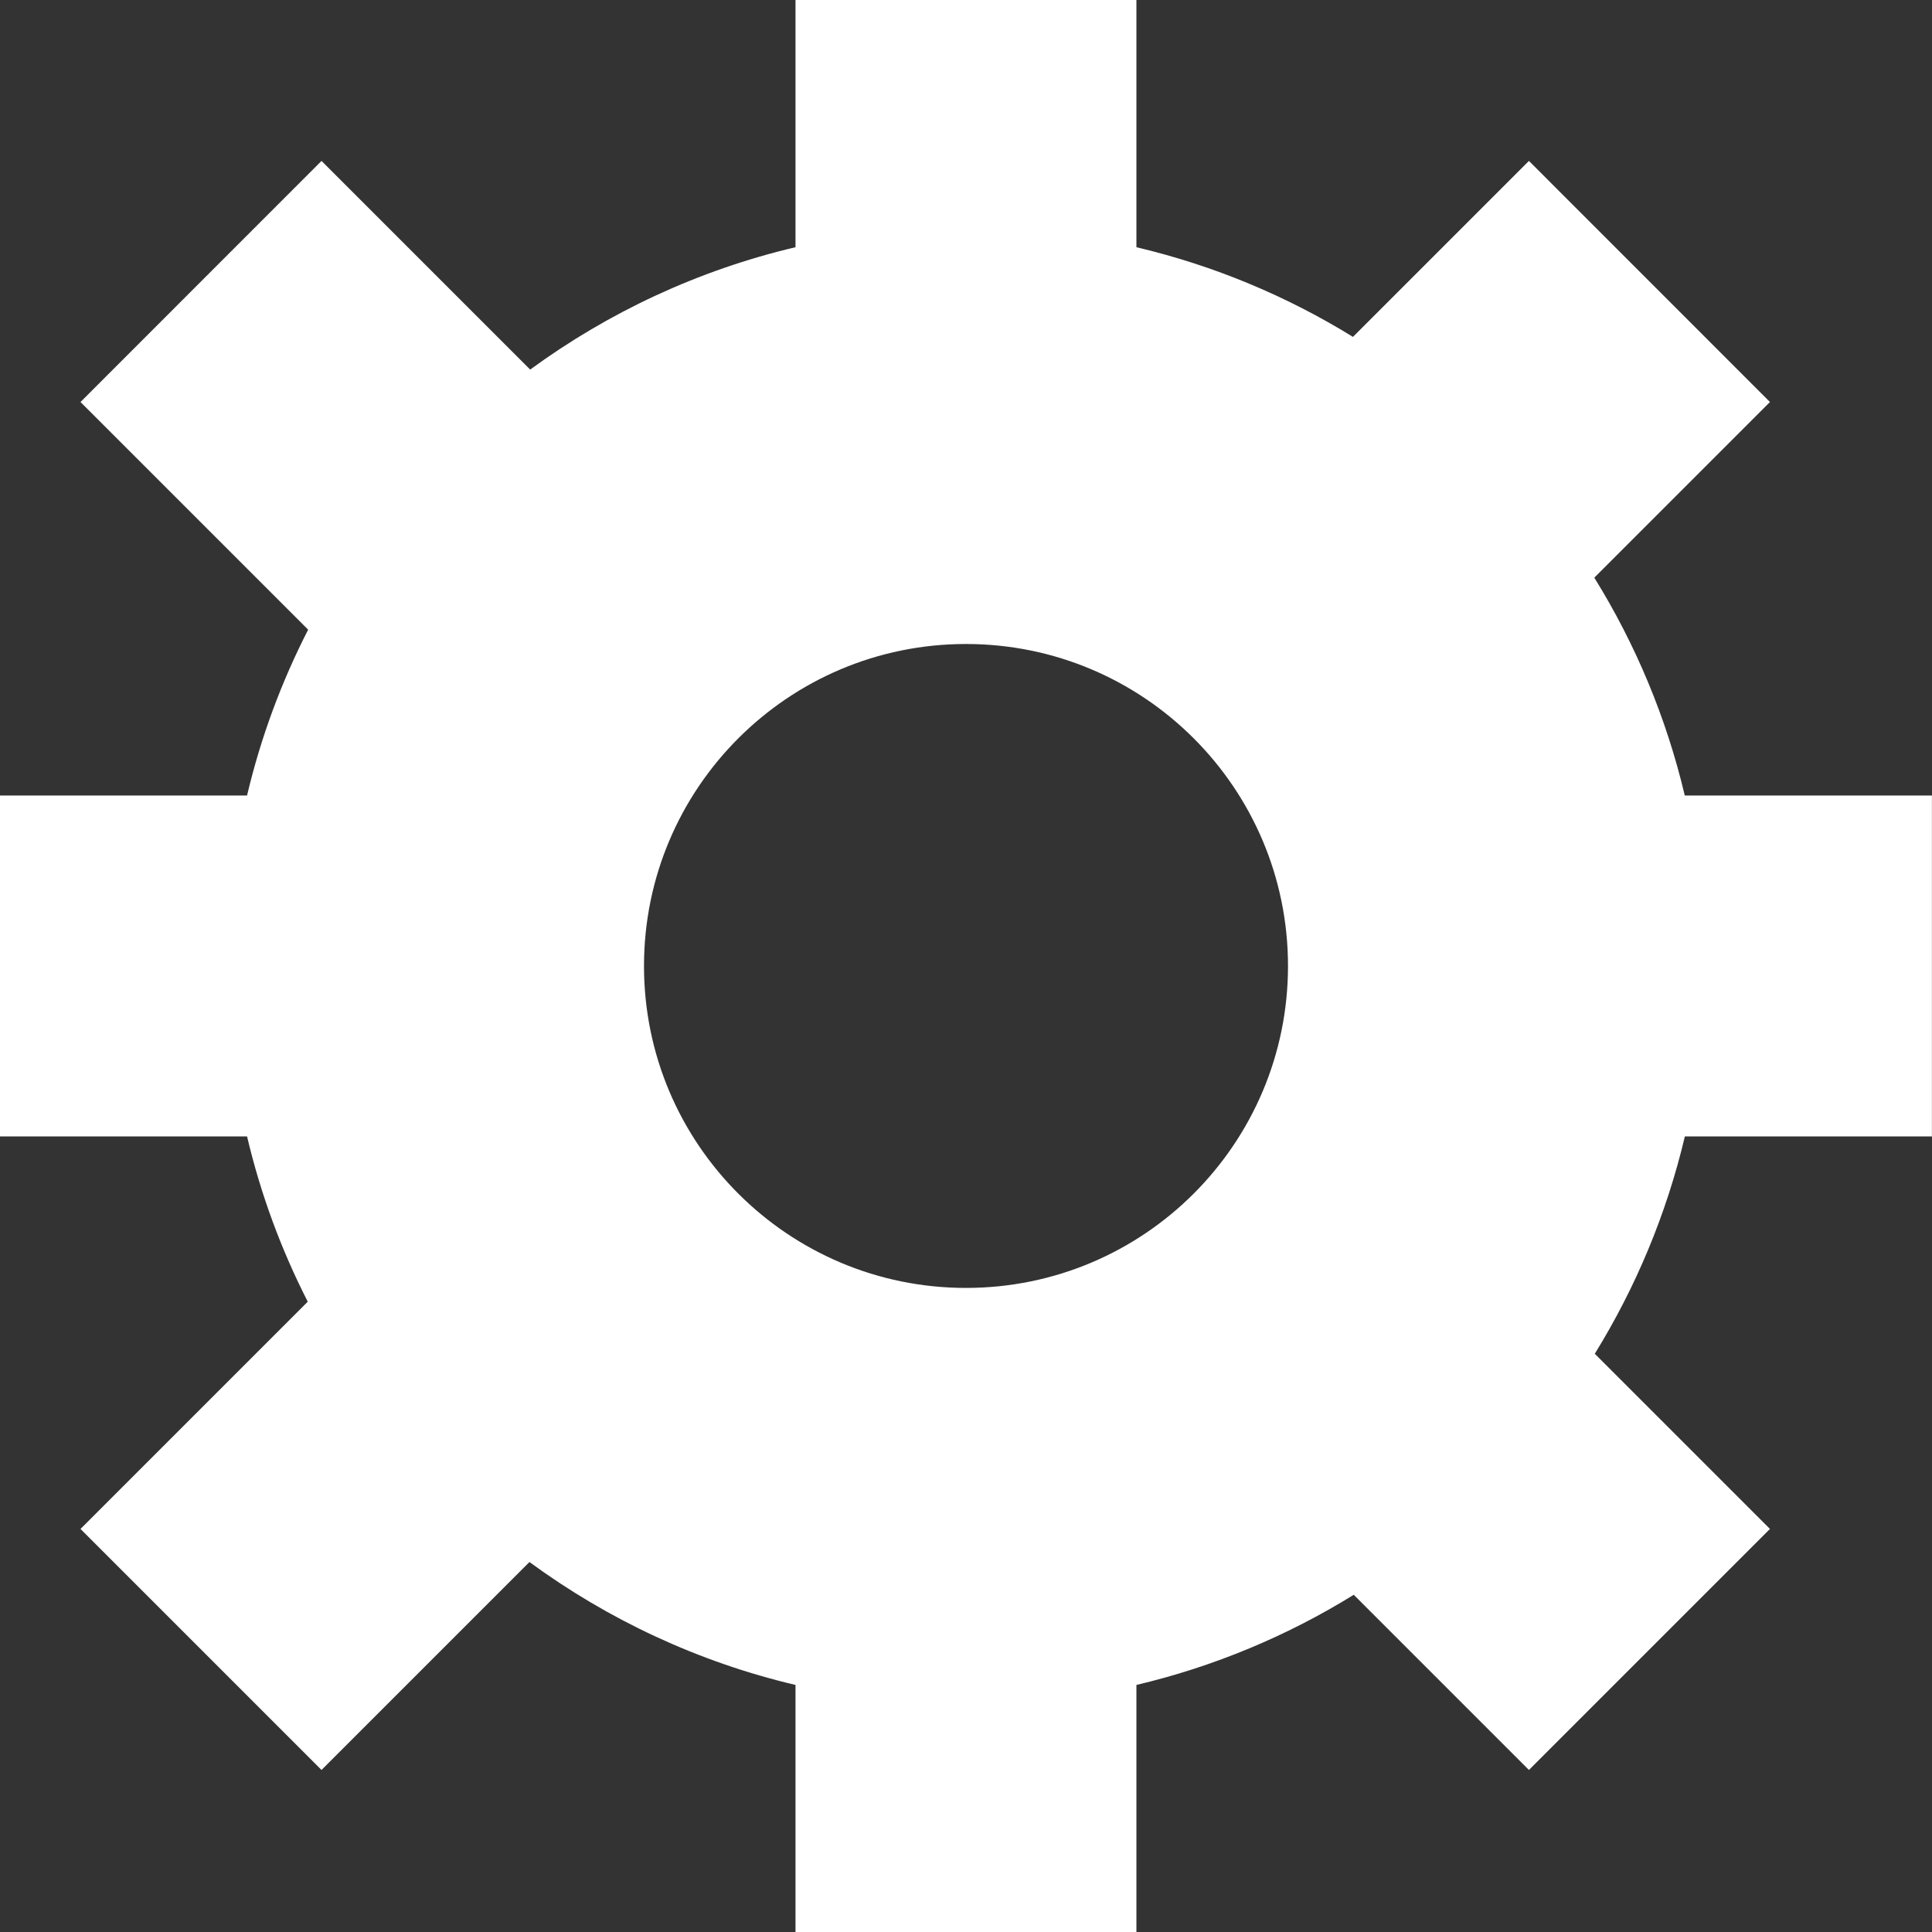 <svg width="24" height="24" viewBox="0 0 24 24" fill="none" xmlns="http://www.w3.org/2000/svg">
<rect x="0" y="0" width="24" height="24" fill="#333333" stroke="none"/>
<path fill-rule="evenodd" clip-rule="evenodd" d="M14.117 0H9.882V3.071C8.674 3.356 7.558 3.88 6.586 4.591L3.994 1.999L1 4.994L3.828 7.822C3.497 8.468 3.24 9.158 3.069 9.882H0V14.117L3.069 14.117C3.239 14.838 3.494 15.526 3.823 16.17L1 18.993L3.994 21.987L6.577 19.404C7.551 20.118 8.67 20.645 9.882 20.931V24H14.117V20.931C15.085 20.702 15.994 20.32 16.817 19.811L18.993 21.987L21.987 18.993L19.811 16.817C20.319 15.994 20.701 15.085 20.93 14.117L23.999 14.117V9.882H20.929C20.699 8.911 20.316 8 19.805 7.176L21.987 4.994L18.993 1.999L16.807 4.185C15.987 3.679 15.082 3.299 14.117 3.071V0ZM12 15.999C14.209 15.999 16 14.209 16 12C16 9.791 14.209 8 12 8C9.791 8 8 9.791 8 12C8 14.209 9.791 15.999 12 15.999Z" fill="white"/>
</svg>

